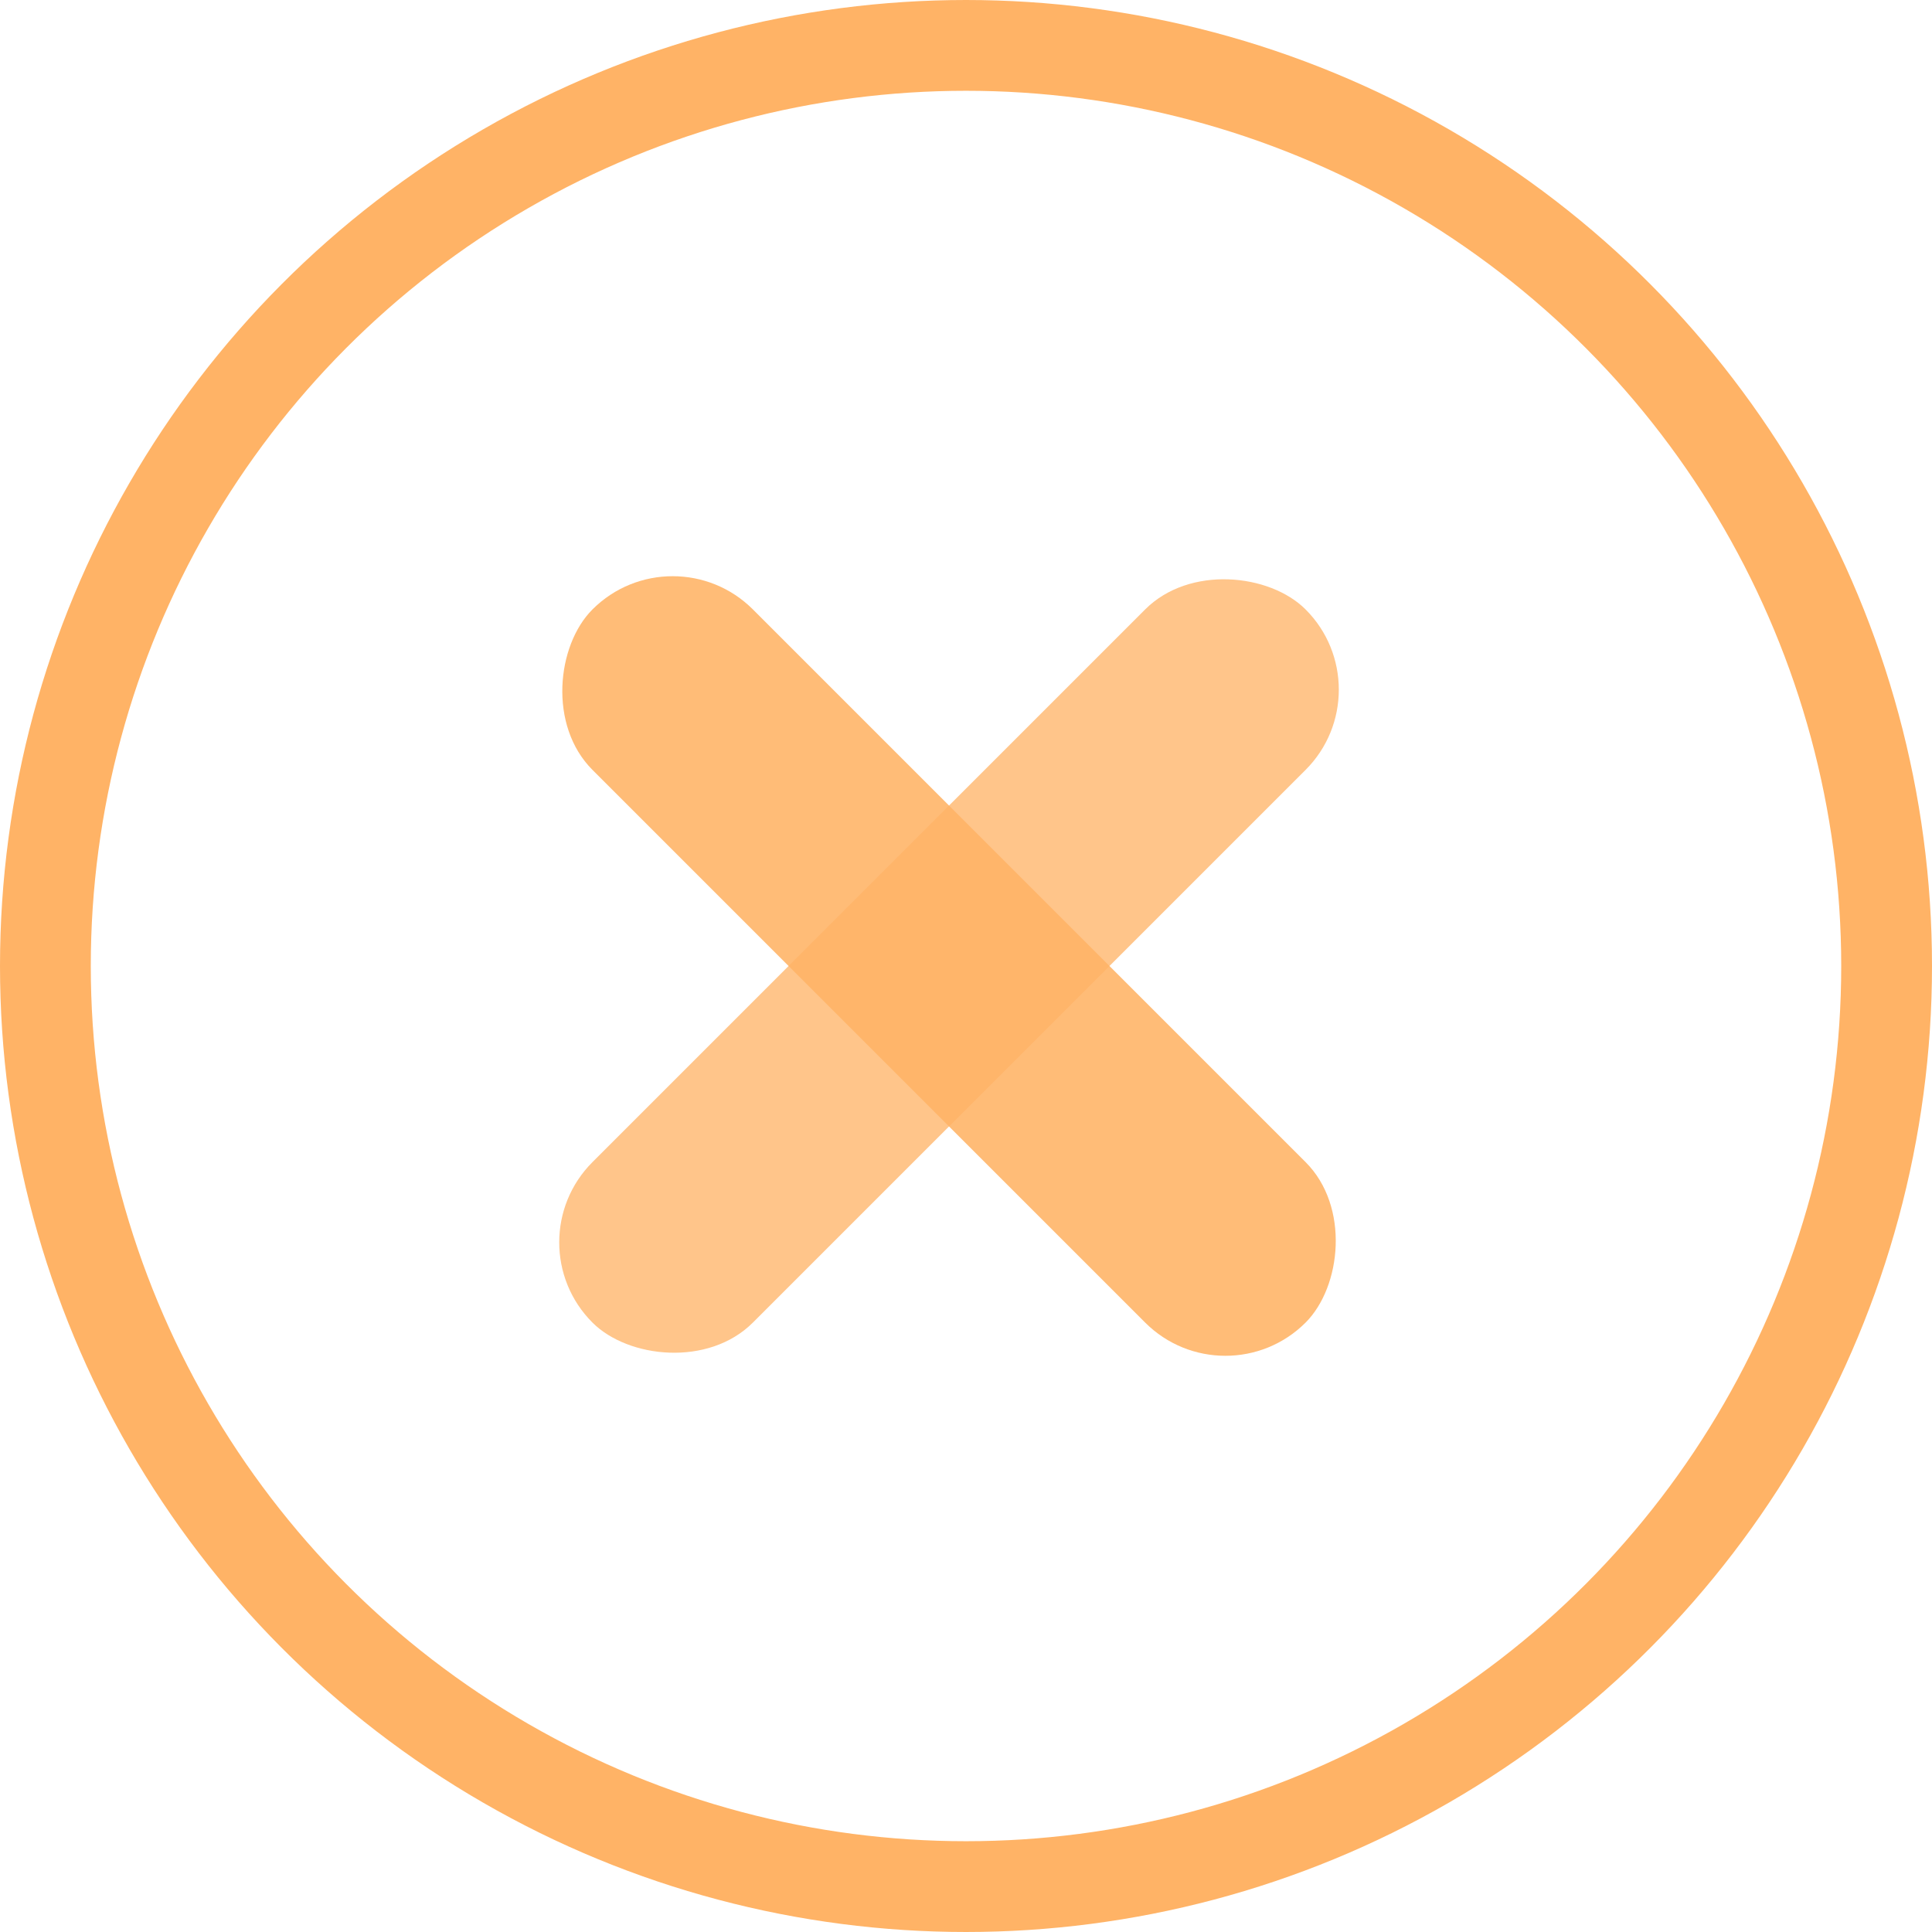 <svg xmlns="http://www.w3.org/2000/svg" viewBox="0 0 42.564 42.564">
  <defs>
    <style>
      .cls-1, .cls-5 {
        fill: none;
      }

      .cls-1 {
        stroke: #ffb366;
        stroke-width: 2px;
      }

      .cls-2, .cls-3 {
        fill: #ffb366;
      }

      .cls-2 {
        opacity: 0.885;
      }

      .cls-3 {
        opacity: 0.765;
      }

      .cls-4 {
        stroke: none;
      }
    </style>
  </defs>
  <g id="Groupe_9" data-name="Groupe 9" transform="translate(-420 -148)">
    <g id="Ellipse_5" data-name="Ellipse 5" class="cls-1" transform="translate(420 148)">
      <circle class="cls-4" cx="21.282" cy="21.282" r="21.282"/>
      <circle class="cls-5" cx="21.282" cy="21.282" r="20.282"/>
    </g>
    <g id="Groupe_8" data-name="Groupe 8" transform="translate(431.285 159.659)">
      <rect id="Rectangle_47" data-name="Rectangle 47" class="cls-2" width="22.219" height="4.999" rx="2.5" transform="translate(3.535 0) rotate(45)"/>
      <rect id="Rectangle_48" data-name="Rectangle 48" class="cls-3" width="22.219" height="4.999" rx="2.5" transform="translate(19.246 3.535) rotate(135)"/>
    </g>
  </g>
</svg>
